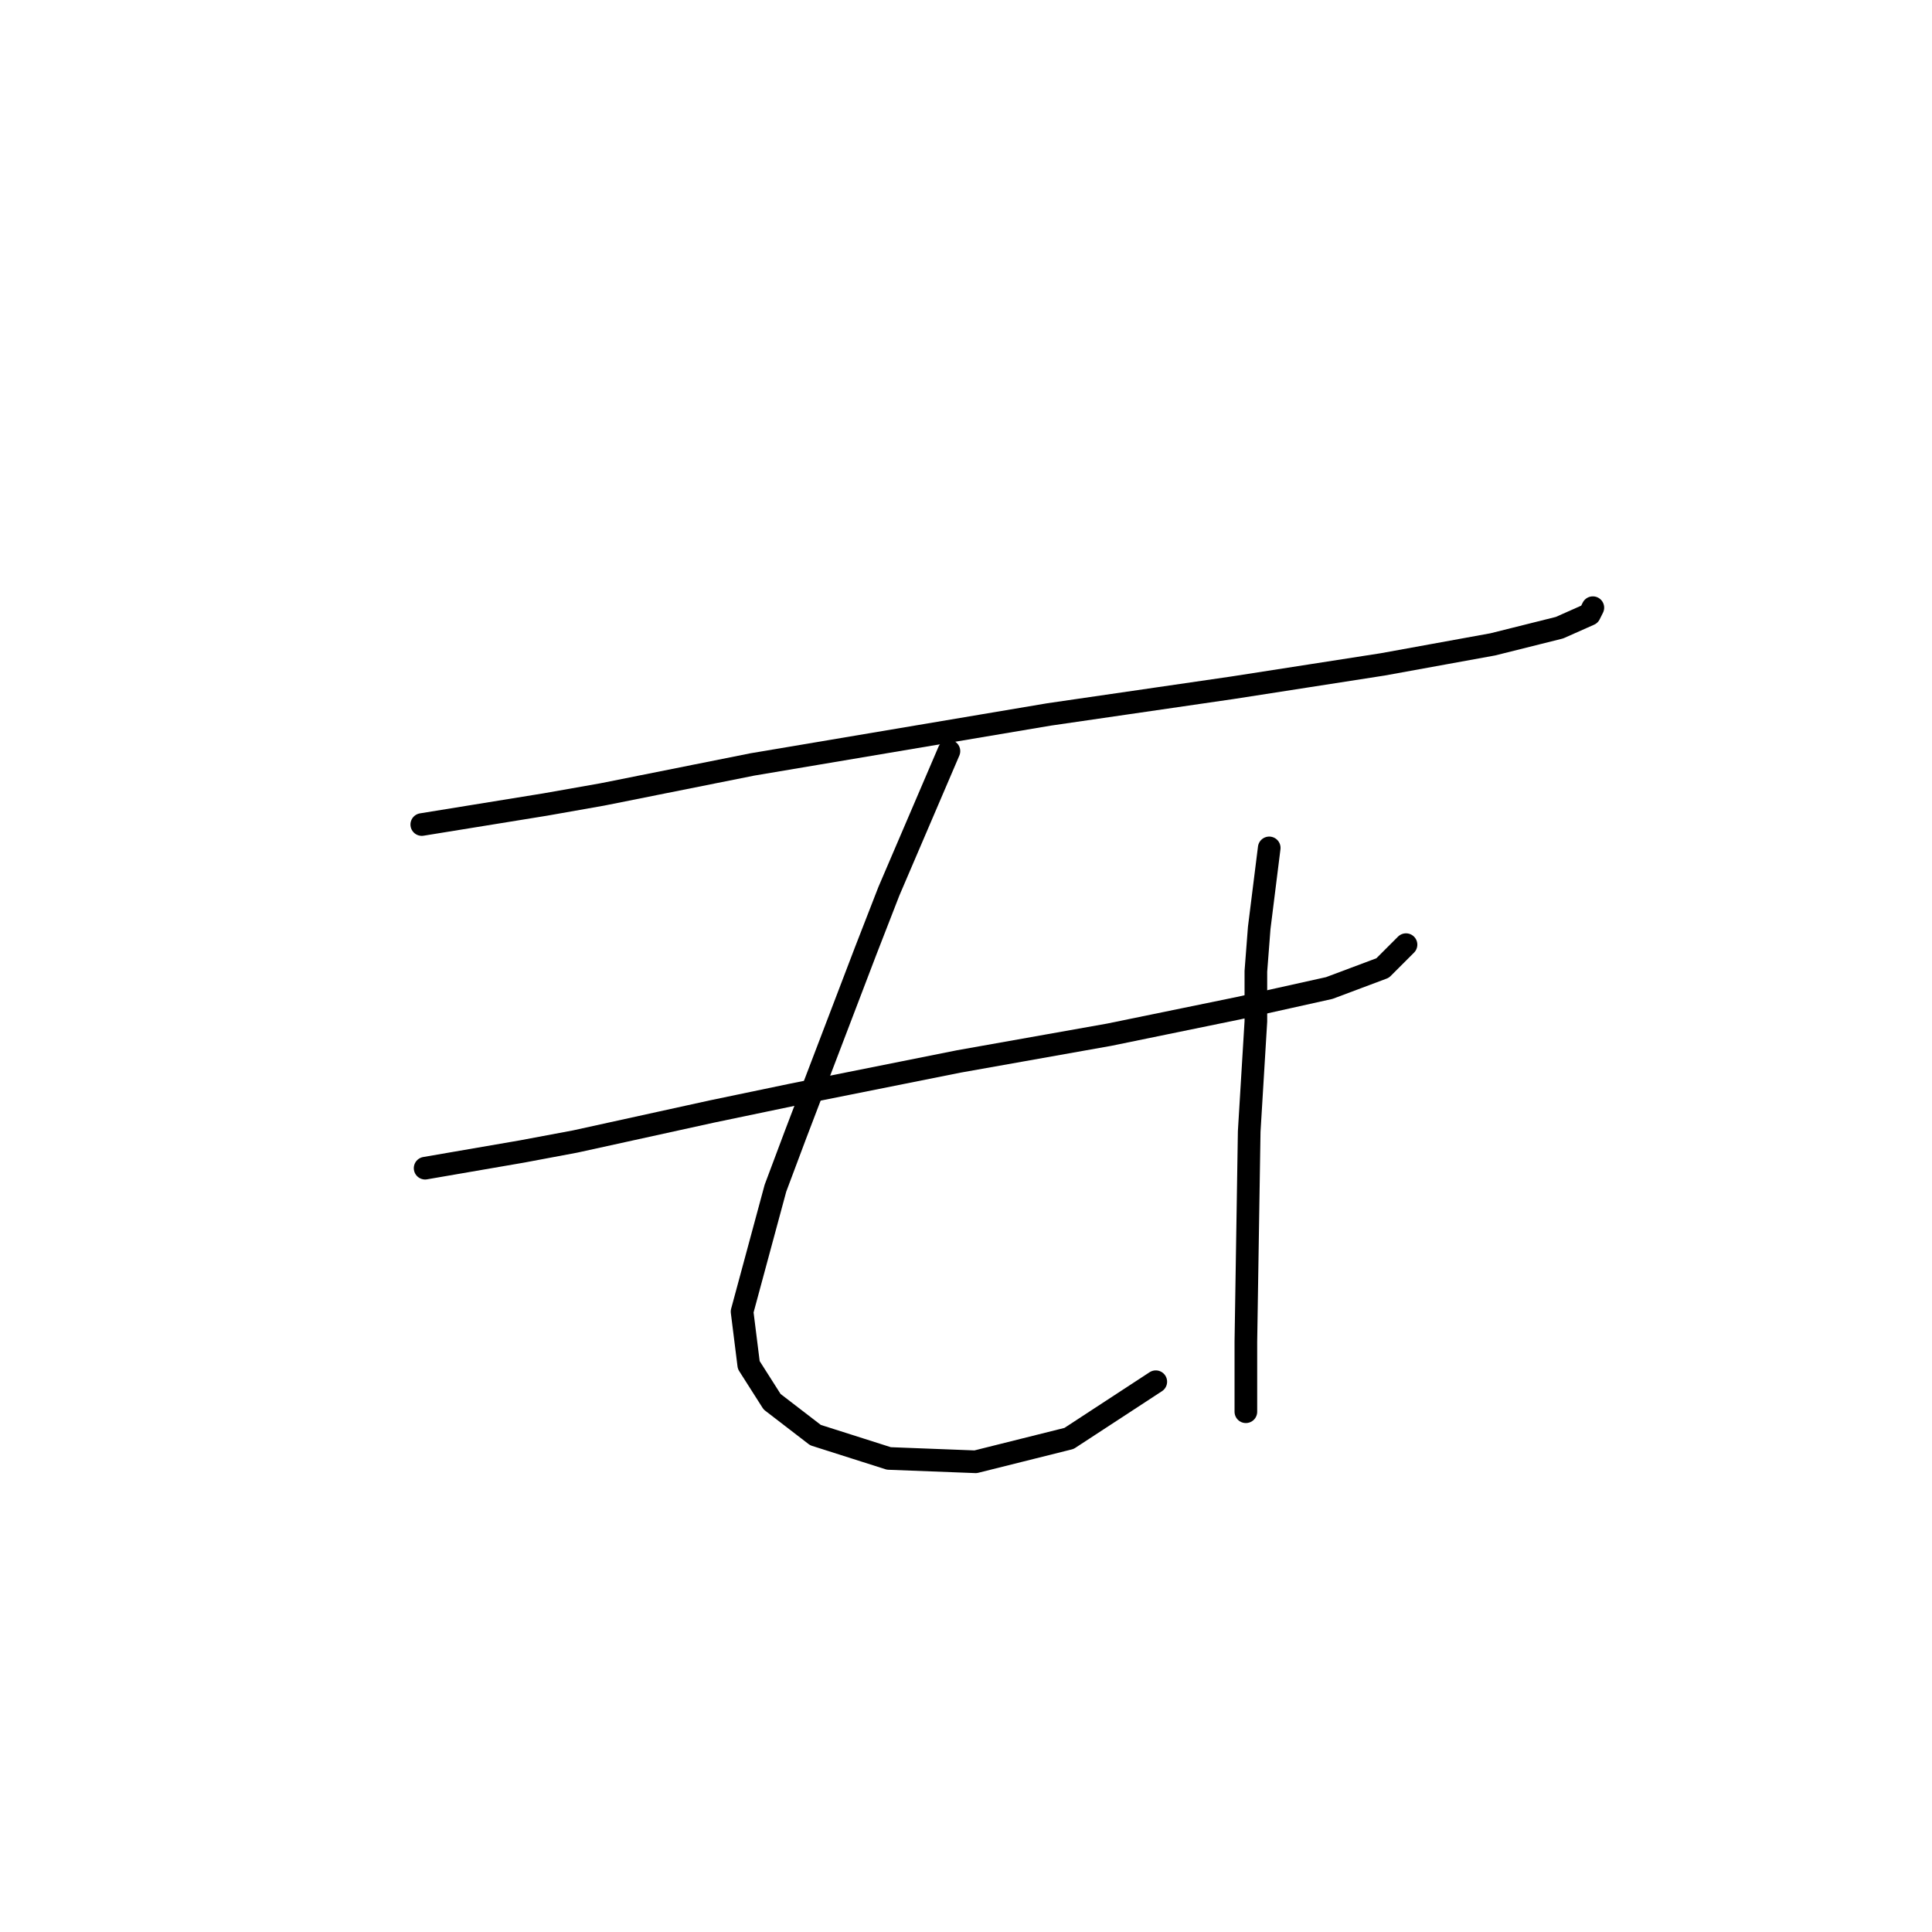 <?xml version="1.0" standalone="no"?>
    <svg width="256" height="256" xmlns="http://www.w3.org/2000/svg" version="1.1">
    <polyline stroke="black" stroke-width="3" stroke-linecap="round" fill="transparent" stroke-linejoin="round" points="55.888 109.255 72.246 106.603 79.761 105.277 99.655 101.298 139.001 94.667 163.315 91.13 183.209 88.035 197.798 85.383 206.64 83.172 210.619 81.404 211.061 80.52 211.061 80.52 " />
        <polyline stroke="black" stroke-width="3" stroke-linecap="round" fill="transparent" stroke-linejoin="round" points="56.331 154.79 69.151 152.58 76.224 151.254 94.35 147.275 104.96 145.064 127.064 140.644 146.958 137.107 164.2 133.57 176.136 130.918 183.209 128.265 186.304 125.17 186.304 125.17 " />
        <polyline stroke="black" stroke-width="3" stroke-linecap="round" fill="transparent" stroke-linejoin="round" points="125.738 99.529 117.781 118.097 114.686 126.055 105.402 150.369 102.75 157.443 98.329 173.8 99.213 180.873 102.308 185.736 108.055 190.157 117.781 193.252 129.275 193.694 141.653 190.599 153.147 183.084 153.147 183.084 " />
        <polyline stroke="black" stroke-width="3" stroke-linecap="round" fill="transparent" stroke-linejoin="round" points="168.178 112.35 166.852 122.96 166.41 128.707 166.41 135.338 165.526 149.927 165.084 177.779 165.084 187.063 165.084 187.063 " />
        </svg>